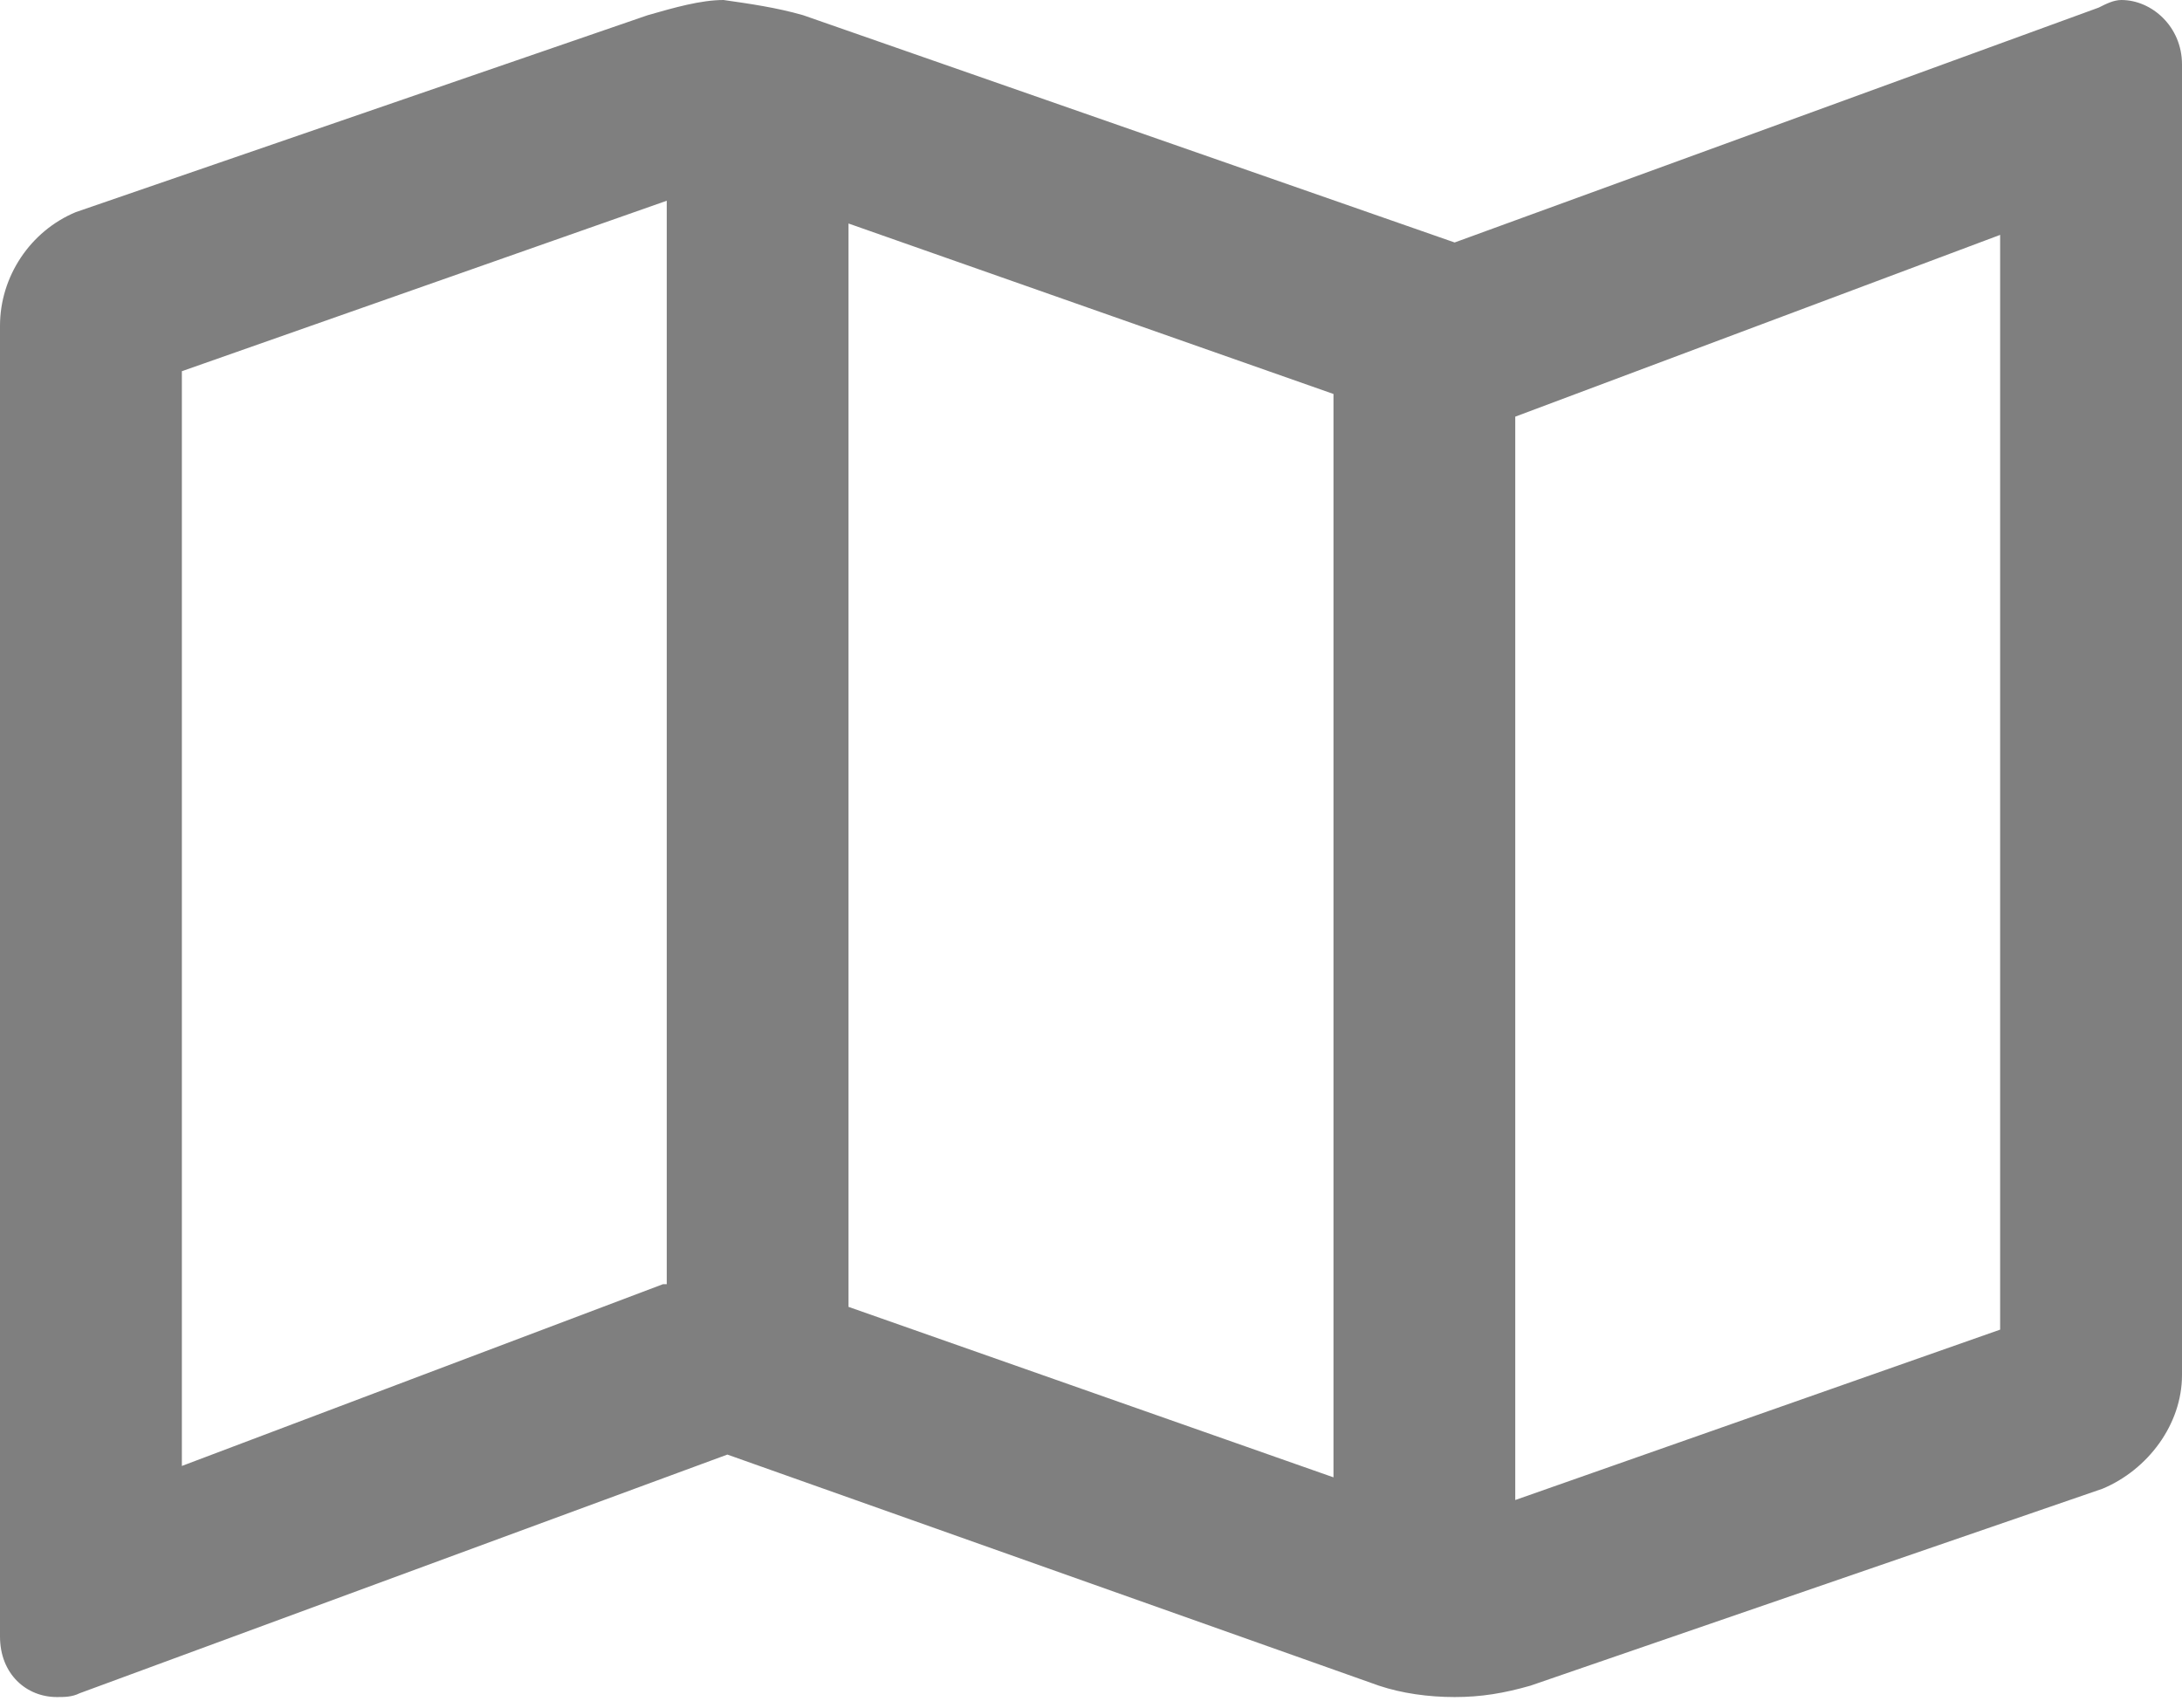 <svg width="23" height="18" viewBox="0 0 23 18" fill="none" xmlns="http://www.w3.org/2000/svg">
<path d="M22.361 0C22.281 0 22.201 0.04 22.122 0.08L15.333 2.556L8.465 0.16C8.186 0.08 7.906 0.04 7.627 0C7.387 0 7.108 0.08 6.828 0.16L0.799 2.236C0.319 2.436 0 2.915 0 3.434V17.25C0 17.649 0.28 17.889 0.599 17.889C0.679 17.889 0.759 17.889 0.839 17.849L7.667 15.333L14.535 17.769C14.774 17.849 15.054 17.889 15.333 17.889C15.613 17.889 15.852 17.849 16.132 17.769L22.162 15.693C22.641 15.493 23 15.014 23 14.495V0.679C23 0.28 22.681 0 22.361 0ZM8.944 2.356L14.056 4.153V15.573L8.944 13.776V2.356ZM1.917 15.453V3.913L7.028 2.116V13.537H6.988L1.917 15.453ZM21.083 14.016L15.972 15.812V4.392L21.083 2.476V14.016Z" fill="black" fill-opacity="0.5"/>
</svg>
